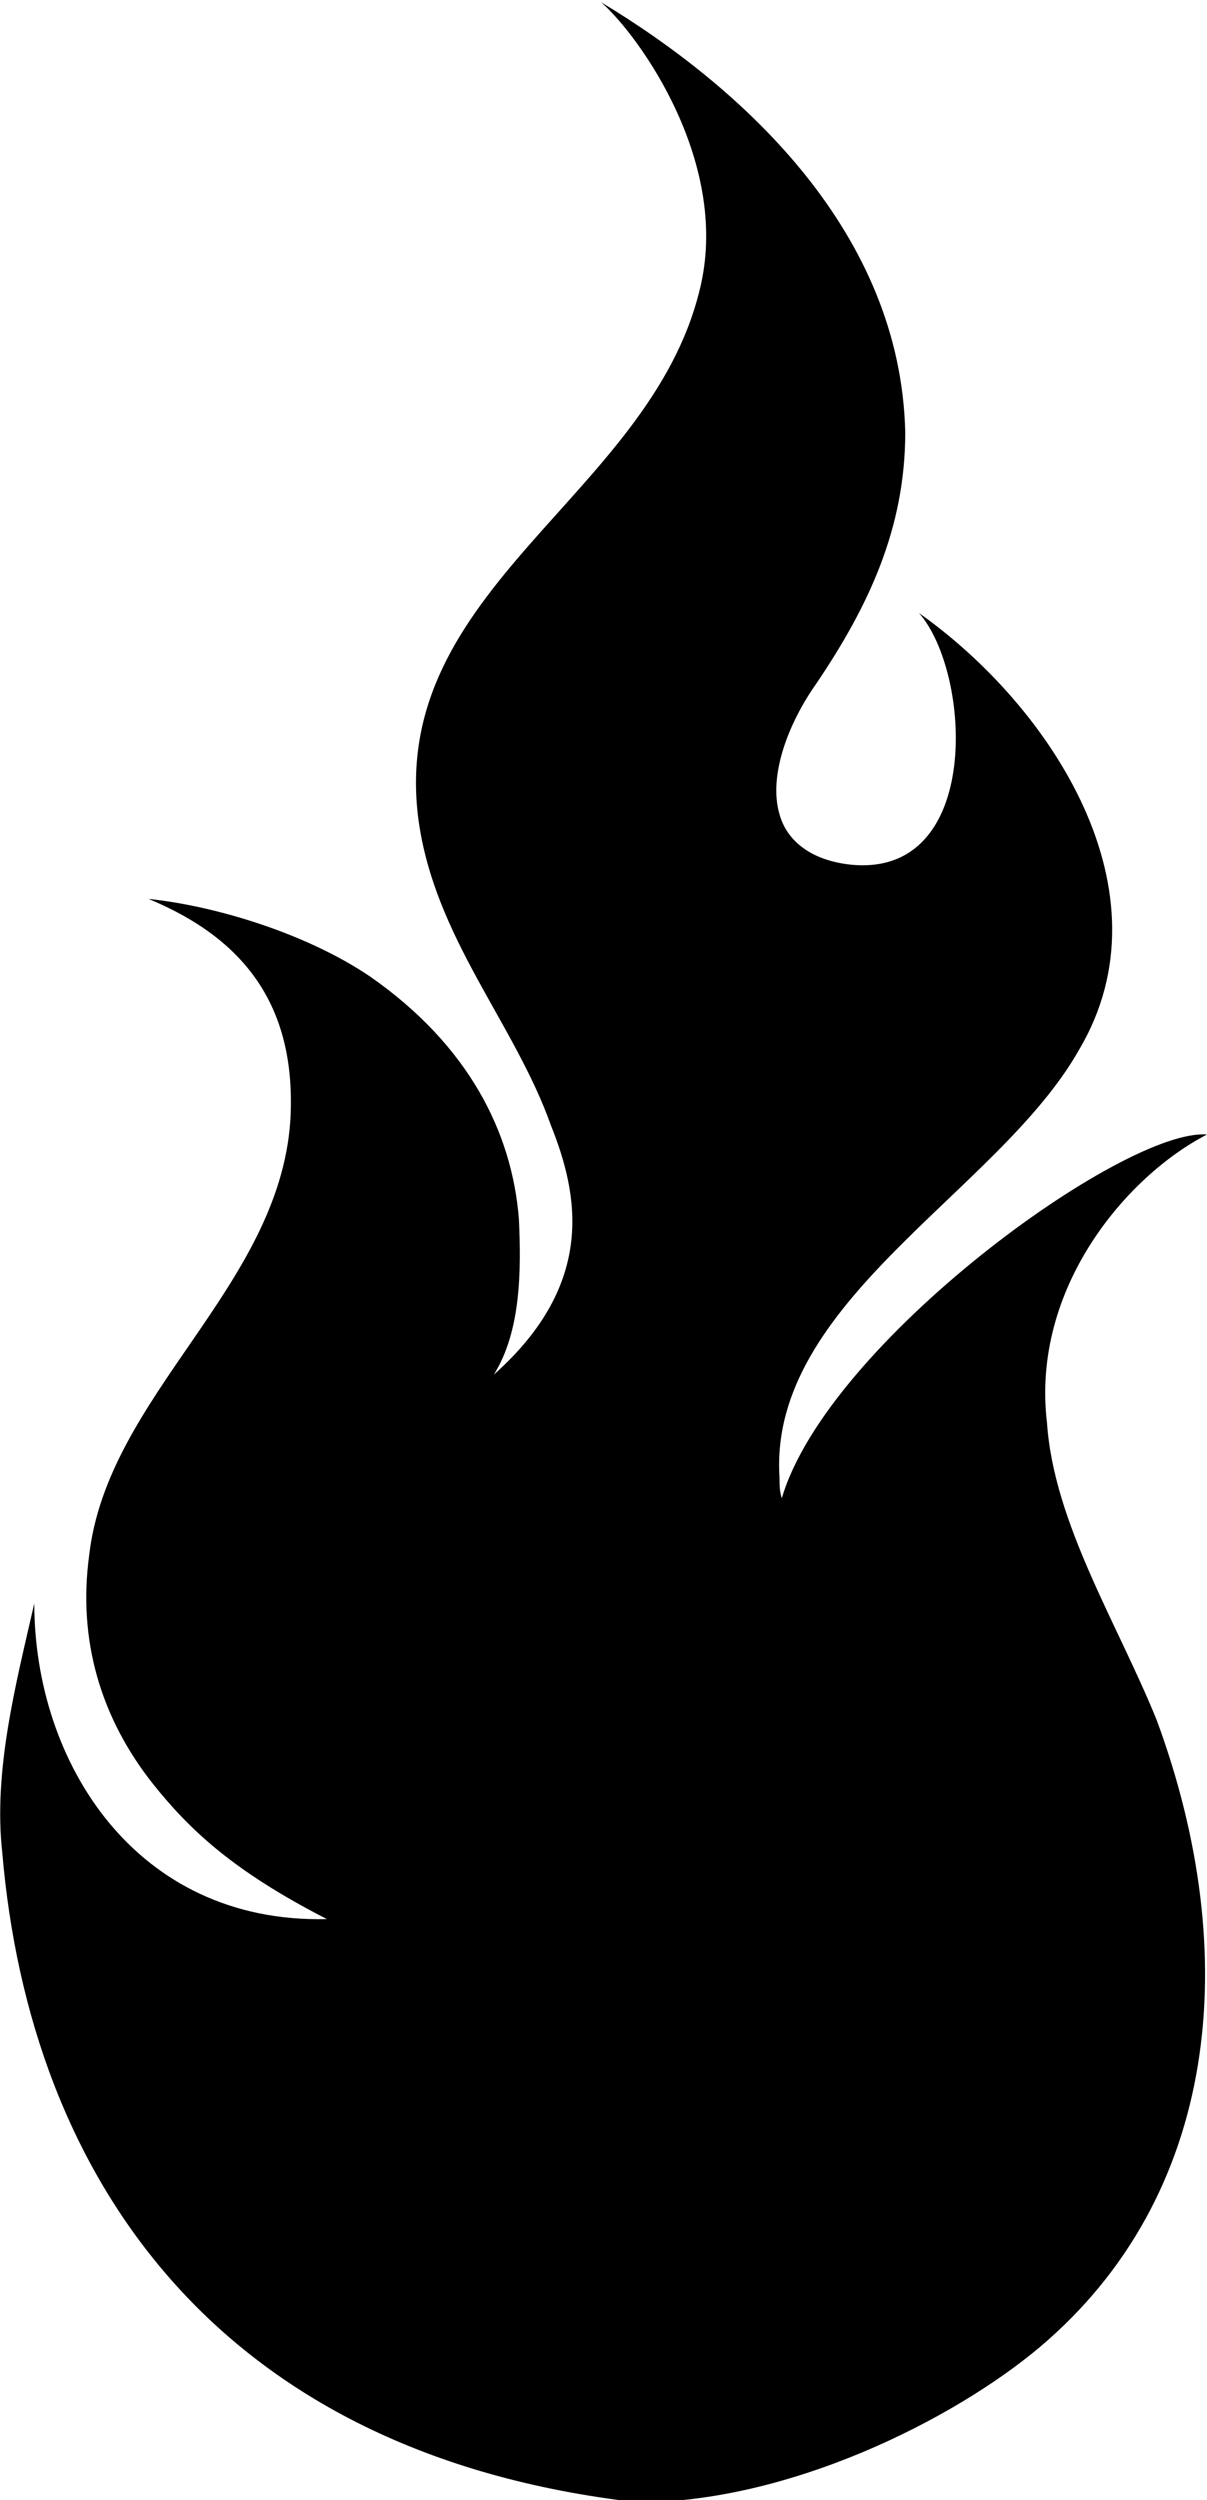 <?xml version="1.0" encoding="utf-8"?>
<!-- Generator: Adobe Illustrator 23.0.3, SVG Export Plug-In . SVG Version: 6.00 Build 0)  -->
<svg version="1.1" id="Layer_1" xmlns="http://www.w3.org/2000/svg" xmlns:xlink="http://www.w3.org/1999/xlink" x="0px" y="0px"
	 viewBox="0 0 52.8 109.3" style="enable-background:new 0 0 52.8 109.3;" xml:space="preserve">
<path d="M45.8,62.2c-0.7-5.9,3.5-10.8,7-12.6c-3.6-0.3-16.6,9.1-18.6,15.9c-0.1-0.3-0.1-0.6-0.1-0.9c-0.5-7.7,9.6-12.5,13.1-18.7
	c4.1-6.9-1.2-15-7-19.1c2.3,2.6,2.8,11.6-3,11c-1.8-0.2-2.8-1.1-3.1-2.2c-0.5-1.7,0.4-4,1.6-5.7c2.3-3.4,3.9-6.8,3.9-11
	c-0.2-8.7-7-15-13.3-18.8C28,1.6,32,7.2,30.6,12.7c-2.2,9-13.6,13-12.3,23.1c0.7,5.2,4.2,8.9,5.8,13.4c1.2,3,2,6.9-2.5,10.9
	c1.2-1.9,1.2-4.6,1.1-6.8c-0.3-3.8-2.2-7.6-6.5-10.6c-2.8-1.9-6.8-3.1-9.7-3.4c4.1,1.7,6.5,4.6,6.2,9.7C12.2,56.3,4.7,61,3.9,68
	C3.4,71.7,4.4,75.1,6.7,78c1.6,2,3.5,3.8,7.6,5.9C5.9,84.1,1.5,77,1.5,70.1C0.7,73.6-0.3,77.4,0.1,81c1.2,14.1,9.3,26.3,27.8,28.4
	c6.6,0,13.8-3.6,17.6-6.8c7.8-6.6,8.9-17.1,5.1-27.4C48.9,71,46.1,66.6,45.8,62.2z"/>
</svg>
